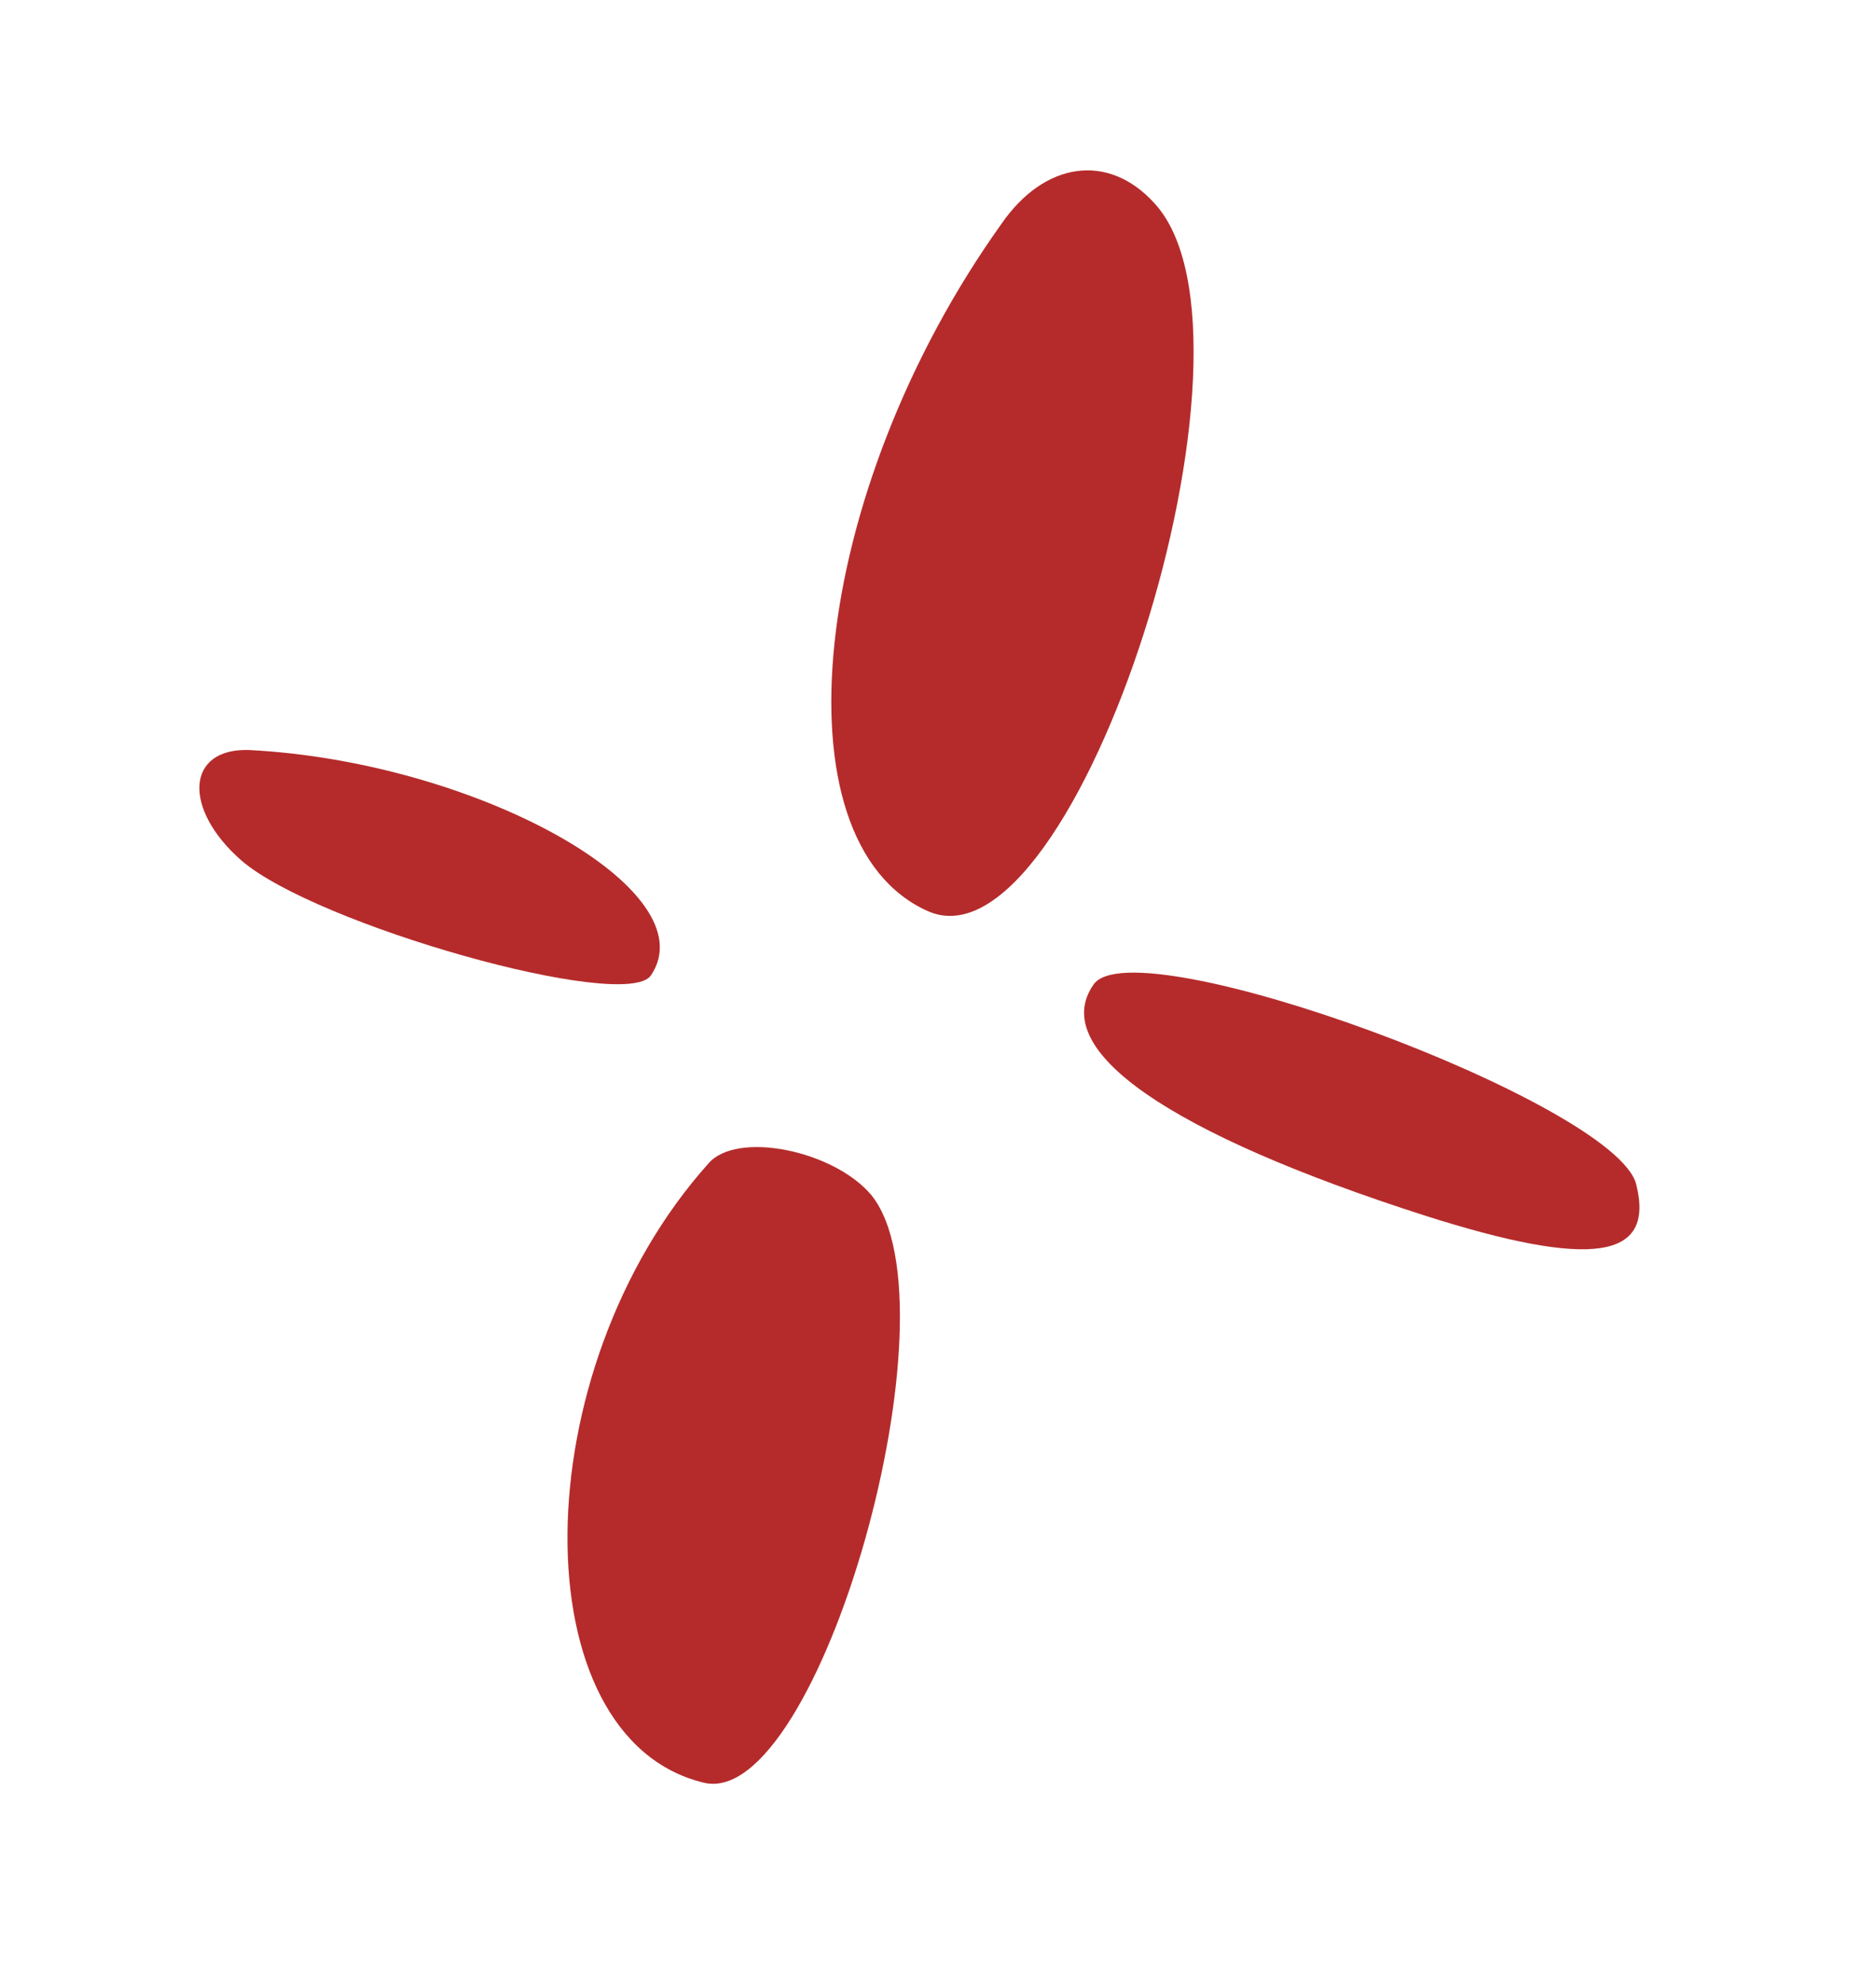 <svg width="35" height="37" viewBox="0 0 35 37" fill="none" xmlns="http://www.w3.org/2000/svg">
<path d="M17.313 16.994C20.087 18.218 23.889 6.301 21.53 3.782C20.675 2.845 19.484 3.012 18.681 4.179C15.11 9.178 14.414 15.706 17.313 16.994Z" fill="#B52B2B"/>
<path d="M4.5 16.045C5.885 17.249 11.664 18.88 12.143 18.193C13.222 16.605 8.882 14.203 4.646 13.988C3.469 13.95 3.406 15.085 4.5 16.045Z" fill="#B52B2B"/>
<path d="M13.132 33.248C15.274 33.762 17.949 24.364 16.252 22.283C15.545 21.451 13.749 21.089 13.221 21.695C9.746 25.567 9.703 32.425 13.132 33.248Z" fill="#B52B2B"/>
<path d="M26.583 22.671C29.692 23.661 30.883 23.494 30.525 22.083C30.124 20.558 21.155 17.254 20.401 18.363C19.549 19.588 21.825 21.145 26.583 22.671Z" fill="#B52B2B"/>
</svg>
